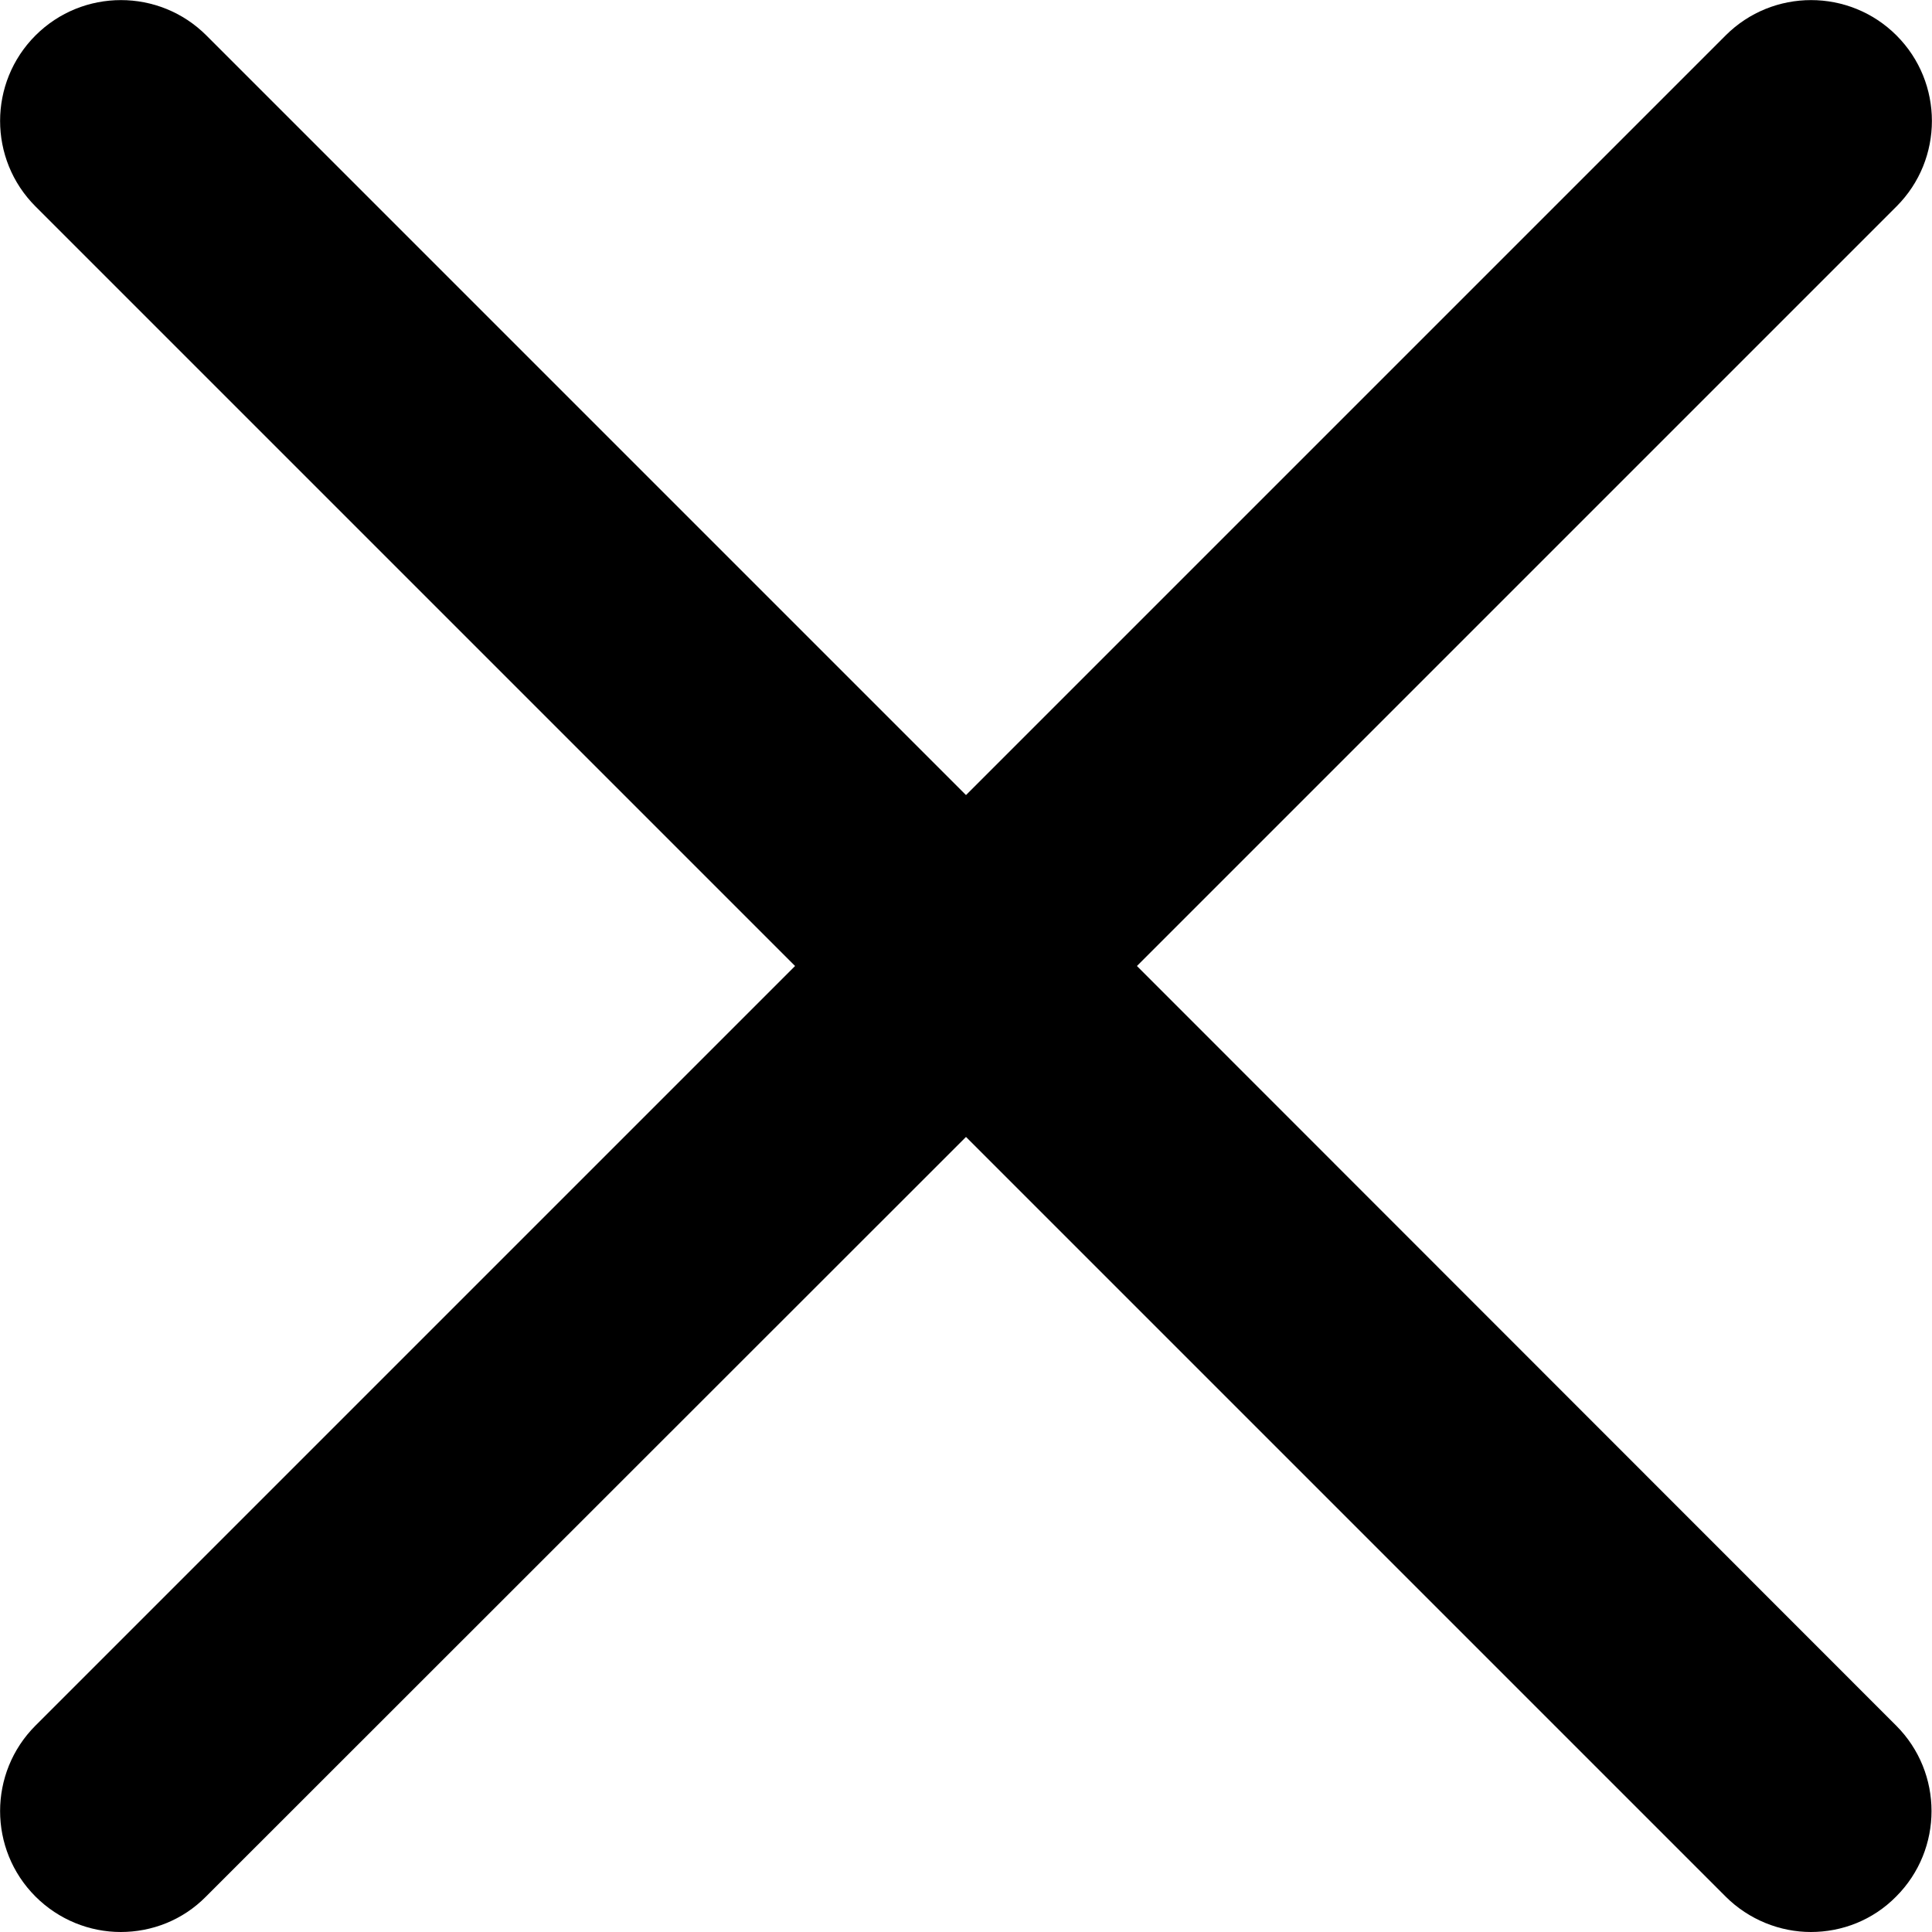 <?xml version="1.0" encoding="utf-8"?>
<!-- Generator: Adobe Illustrator 23.0.4, SVG Export Plug-In . SVG Version: 6.00 Build 0)  -->
<svg version="1.1" id="Capa_1" xmlns="http://www.w3.org/2000/svg" xmlns:xlink="http://www.w3.org/1999/xlink" x="0px" y="0px"
	 viewBox="0 0 512 512" style="enable-background:new 0 0 512 512;" xml:space="preserve">
<g>
	<g>
		<path d="M301.3,256L502.6,54.7c12.5-12.5,12.5-32.8,0-45.3c-12.5-12.5-32.8-12.5-45.3,0L256,210.7L54.7,9.4
			C42.2-3.1,21.9-3.1,9.4,9.4c-12.5,12.5-12.5,32.8,0,45.3L210.7,256L9.4,457.3c-12.5,12.5-12.5,32.8,0,45.3
			c6.2,6.2,14.4,9.4,22.6,9.4s16.4-3.1,22.6-9.4L256,301.3l201.3,201.3c6.2,6.2,14.5,9.4,22.6,9.4c8.2,0,16.4-3.1,22.6-9.4
			c12.5-12.5,12.5-32.8,0-45.3L301.3,256z"/>
	</g>
</g>
</svg>
